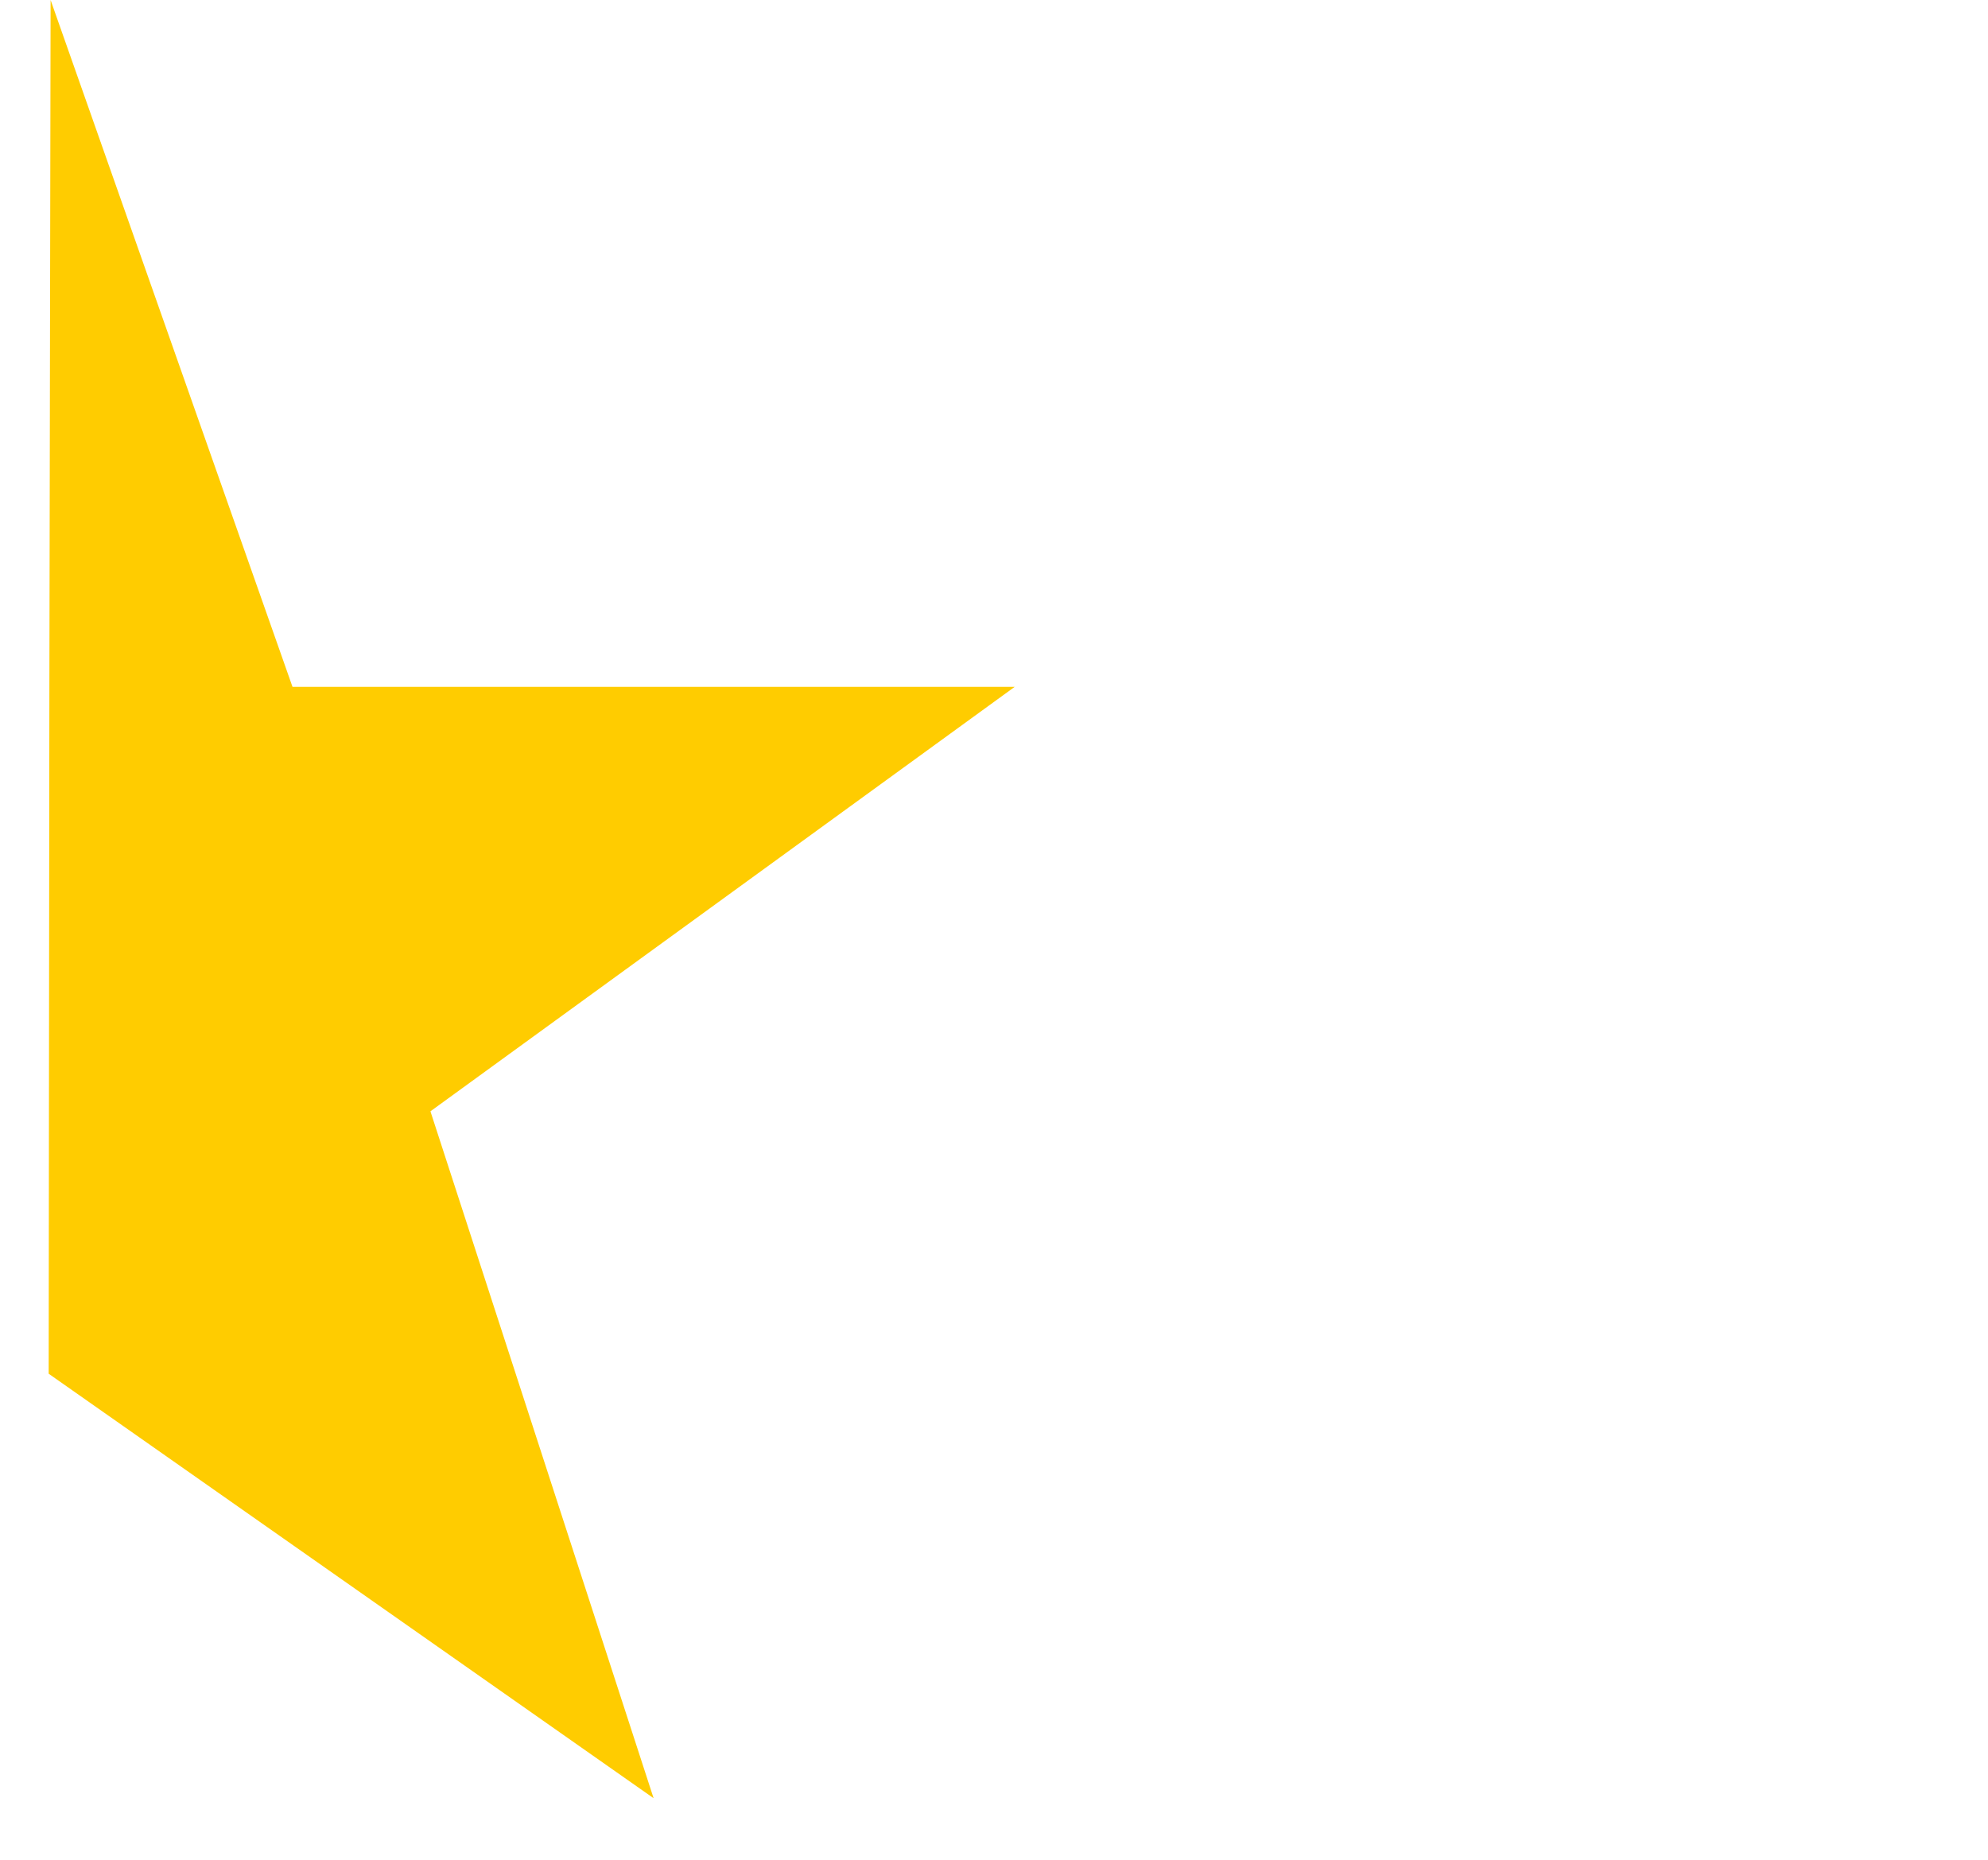 <?xml version="1.0" encoding="UTF-8" standalone="no"?>
<svg
   width="31"
   height="29"
   viewBox="0 0 31 29"
   fill="none"
   version="1.1"
   id="svg4"
   sodipodi:docname="halfGoldSnd.svg"
   inkscape:version="1.1.1 (3bf5ae0d25, 2021-09-20, custom)"
   xmlns:inkscape="http://www.inkscape.org/namespaces/inkscape"
   xmlns:sodipodi="http://sodipodi.sourceforge.net/DTD/sodipodi-0.dtd"
   xmlns="http://www.w3.org/2000/svg"
   xmlns:svg="http://www.w3.org/2000/svg">
  <defs
     id="defs8" />
  <sodipodi:namedview
     id="namedview6"
     pagecolor="#ffffff"
     bordercolor="#666666"
     borderopacity="1.0"
     inkscape:pageshadow="2"
     inkscape:pageopacity="0.0"
     inkscape:pagecheckerboard="true"
     showgrid="false"
     inkscape:snap-global="true"
     inkscape:snap-bbox="true"
     inkscape:snap-intersection-paths="true"
     inkscape:snap-midpoints="true"
     inkscape:snap-object-midpoints="true"
     inkscape:snap-center="true"
     inkscape:snap-page="true"
     inkscape:snap-text-baseline="true"
     inkscape:bbox-paths="true"
     inkscape:bbox-nodes="true"
     inkscape:snap-bbox-edge-midpoints="true"
     inkscape:snap-bbox-midpoints="true"
     inkscape:object-paths="true"
     inkscape:snap-smooth-nodes="true"
     inkscape:zoom="22.10094"
     inkscape:cx="9.8412104"
     inkscape:cy="12.601274"
     inkscape:window-width="789"
     inkscape:window-height="852"
     inkscape:window-x="802"
     inkscape:window-y="39"
     inkscape:window-maximized="1"
     inkscape:current-layer="svg4" />
  <path
     d="m 0.789,0 -0.019,10.71 v 0 0 L 0.759,21.421 10.192,28.04 6.712,17.329 15.823,10.71 H 4.561 Z"
     fill="white"
     id="path2"
     style="fill:#ffcc00"
     sodipodi:nodetypes="cccccccccc" />
</svg>
